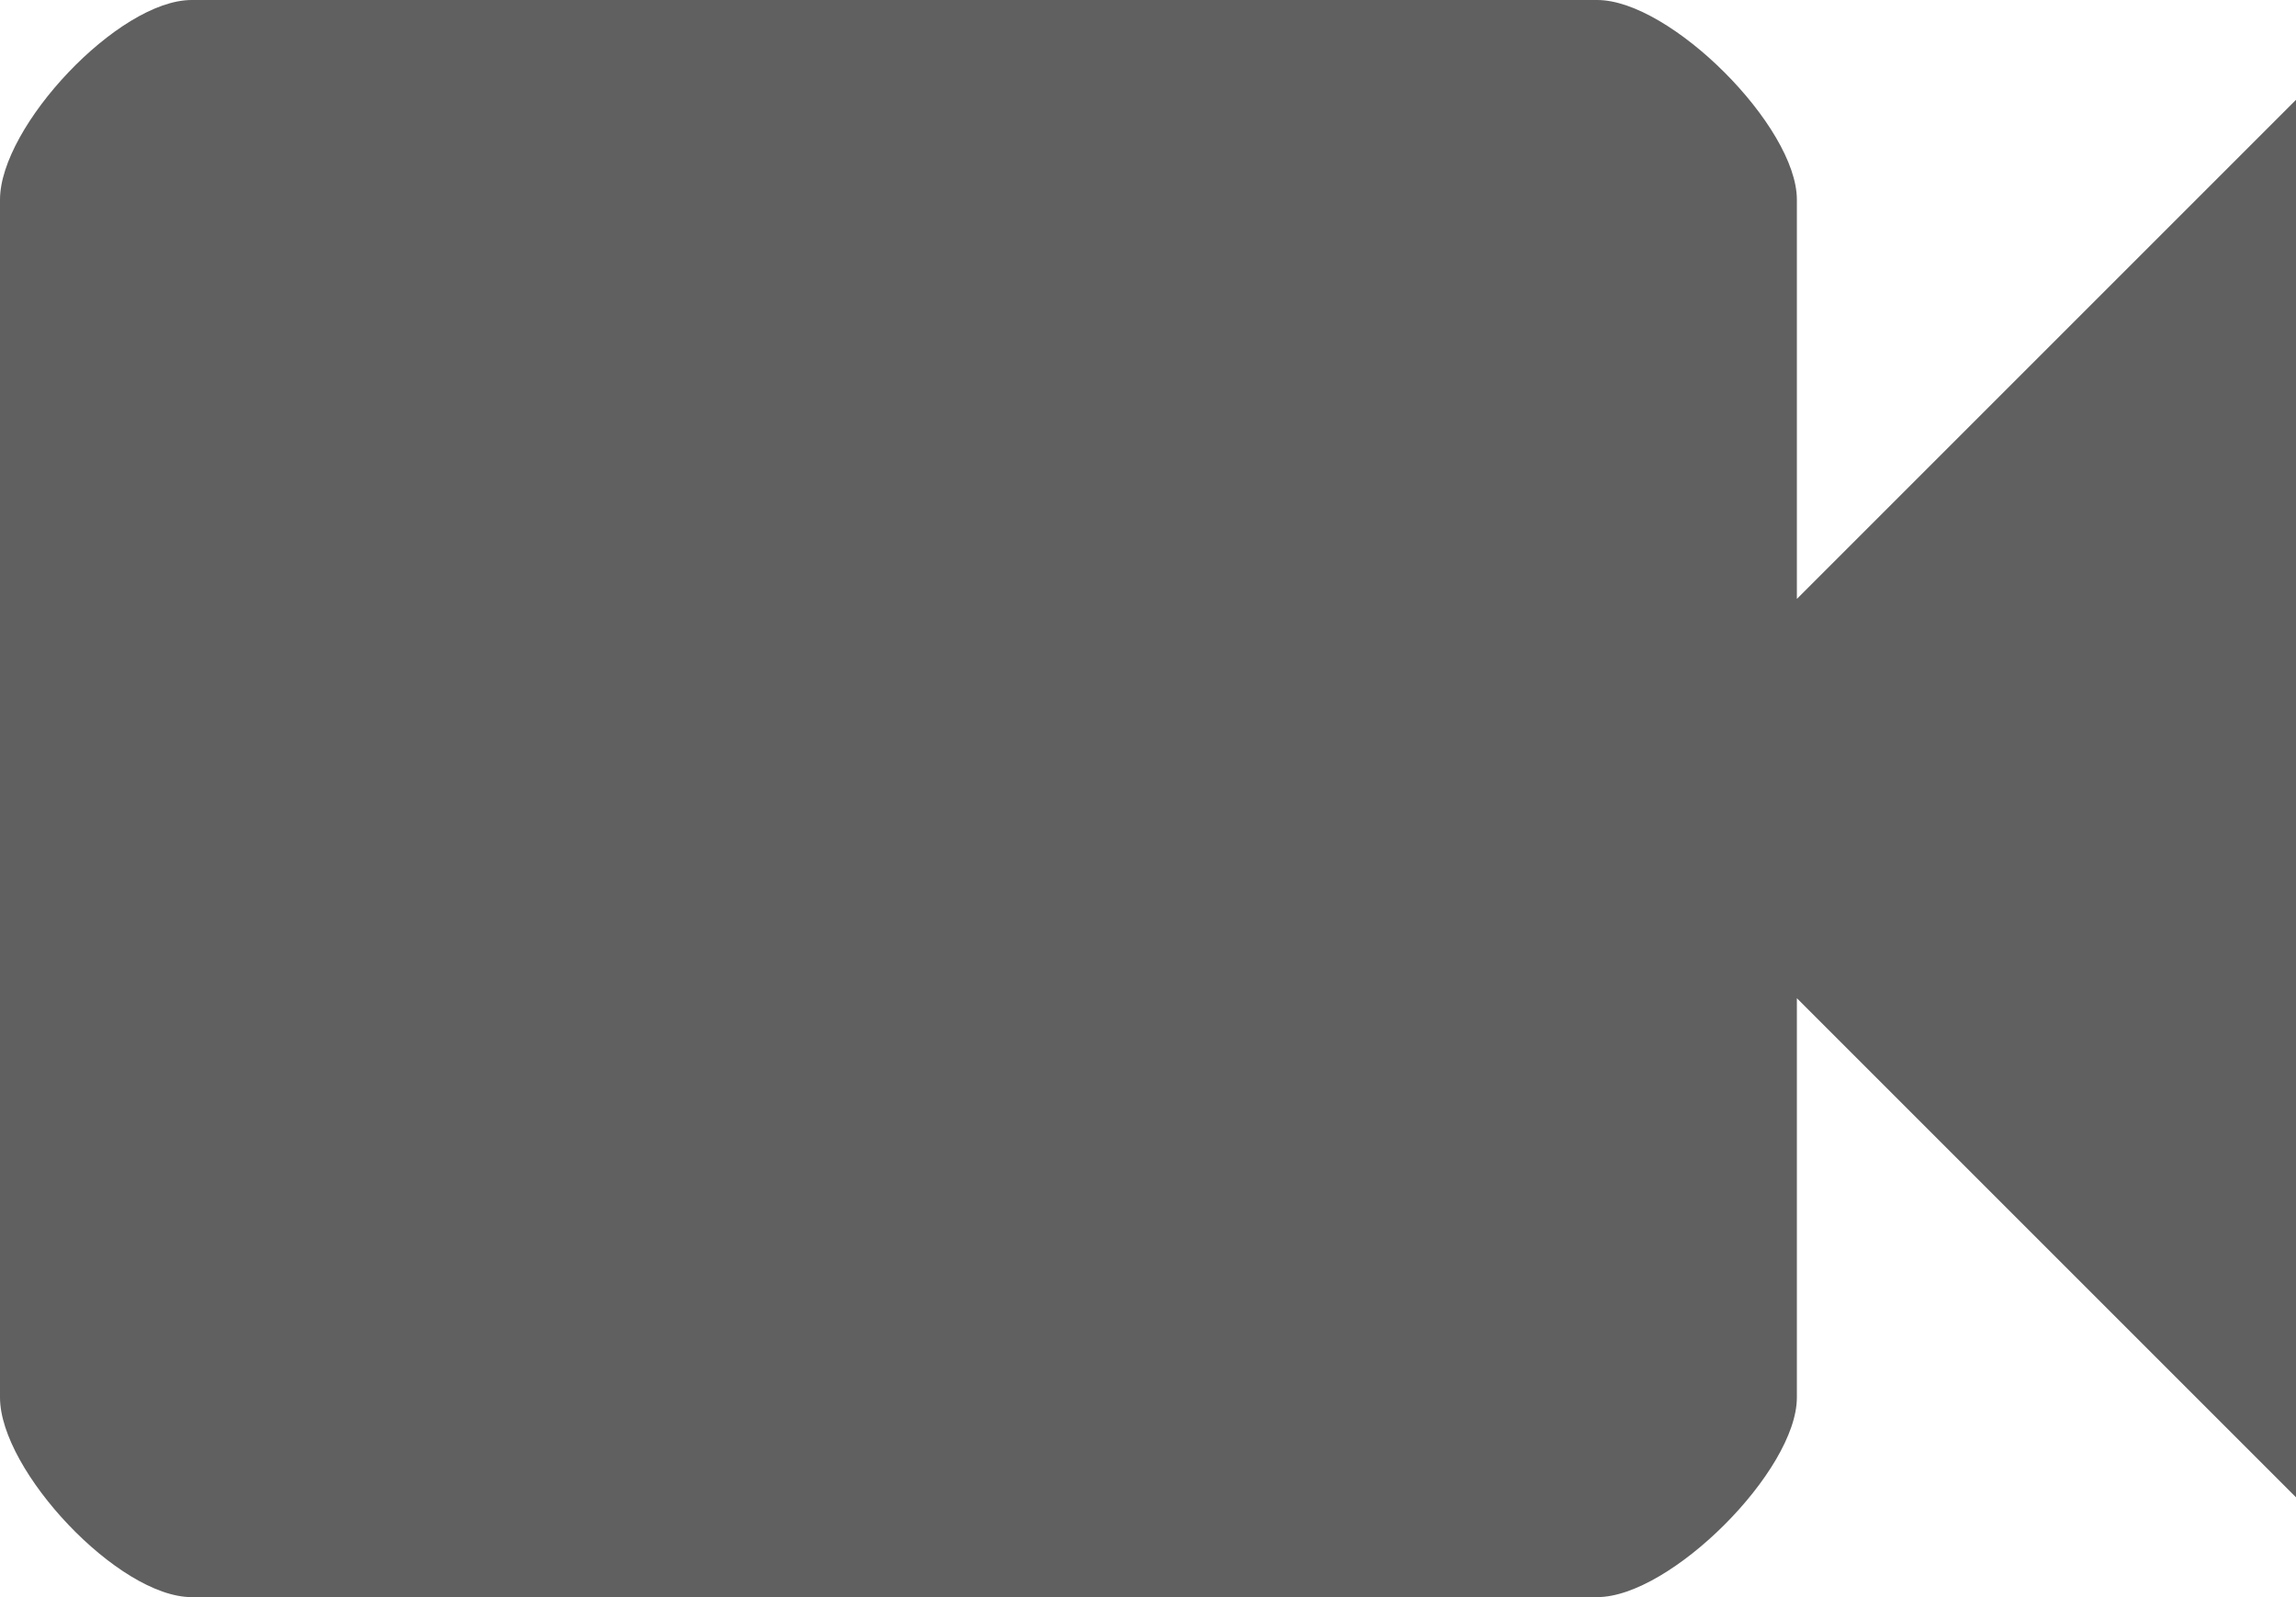 <?xml version="1.0" encoding="UTF-8"?>
<svg xmlns:xlink="http://www.w3.org/1999/xlink" width="23px" height="16px" viewBox="0 0 23 16" version="1.1"
     xmlns="http://www.w3.org/2000/svg">
    <!-- Generator: Sketch 52 (66869) - http://www.bohemiancoding.com/sketch -->
    <title>icon/video</title>
    <desc>Created with Sketch.</desc>
    <defs>
        <path d="M18,6 L18,2 C18,1.267 16.733,0 16,0 L1.92,0 C1.187,0 0,1.267 0,2 L0,14 C0,14.733 1.187,16 1.92,16 L16,16 C16.733,16 18,14.733 18,14 C18,13.511 18,12.178 18,10 L23,15 L23,1 L18,6 Z"
              id="path-1"></path>
    </defs>
    <g id="icon/video" stroke="none" stroke-width="1" fill="none" fill-rule="evenodd">
        <g id="Video-button">
            <mask id="mask-2" fill="white">
                <use xlink:href="#path-1"></use>
            </mask>
            <use id="Shape" fill="#606060" fill-rule="nonzero" xlink:href="#path-1"></use>
        </g>
    </g>
</svg>